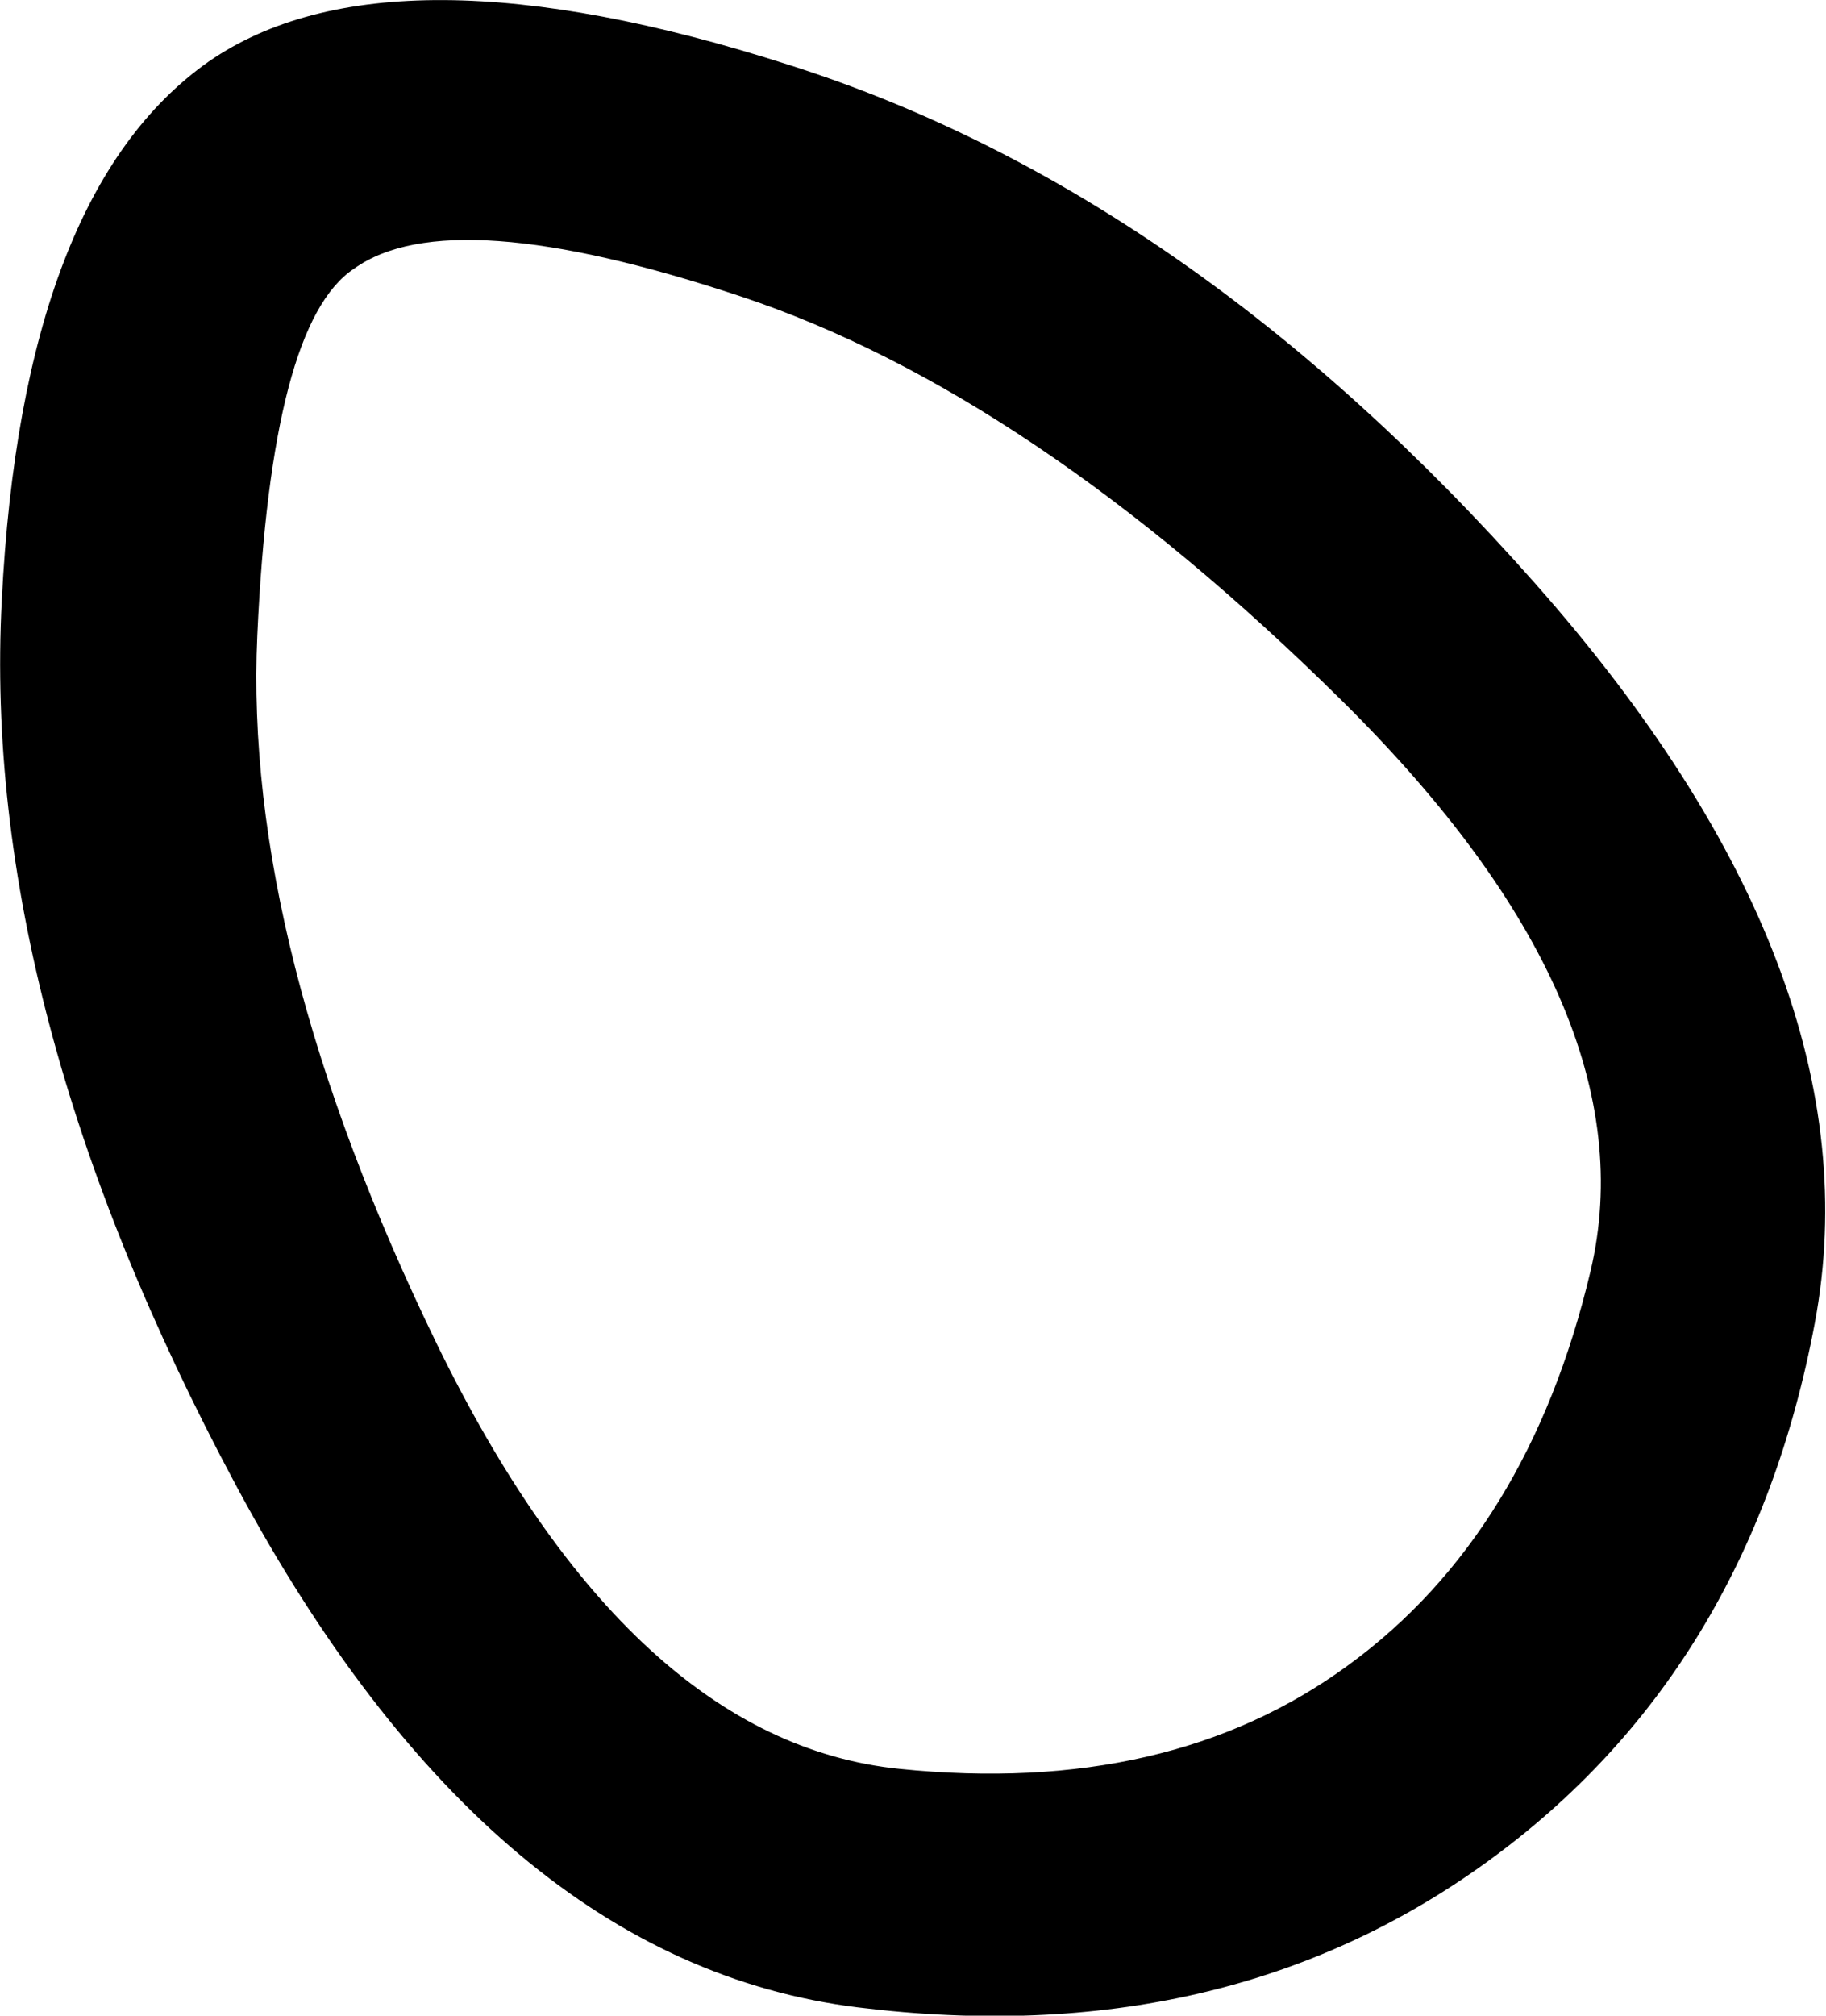 <svg xmlns="http://www.w3.org/2000/svg" viewBox="0 0 309.4 341.4"><path d="M35.4 10.4c20.3-14 53.1-13.9 98.3.6 45.3 14.4 87.4 43.7 126.4 87.8s54.8 85.9 47.4 125.3c-7.4 39.4-26 69.9-55.6 91.3-29.7 21.5-65.2 29.7-106.5 24.6-41.4-5.1-76.5-34.5-105.4-88.4S-2.1 147.8.3 101.7c2.3-46 14-76.5 35.1-91.3zM60 45.5c-9.4 6.2-14.8 26.9-16.4 62.1-1.6 35.1 8.6 75.1 30.4 120 21.9 44.9 48 68.9 78.4 72 30.4 3.1 55.8-2.7 76.1-17.6 20.3-14.8 34-37.1 41-66.7s-7-61.9-42.1-96.6-69.1-57.6-101.9-68.5S70.9 37.7 60 45.5z"/></svg>